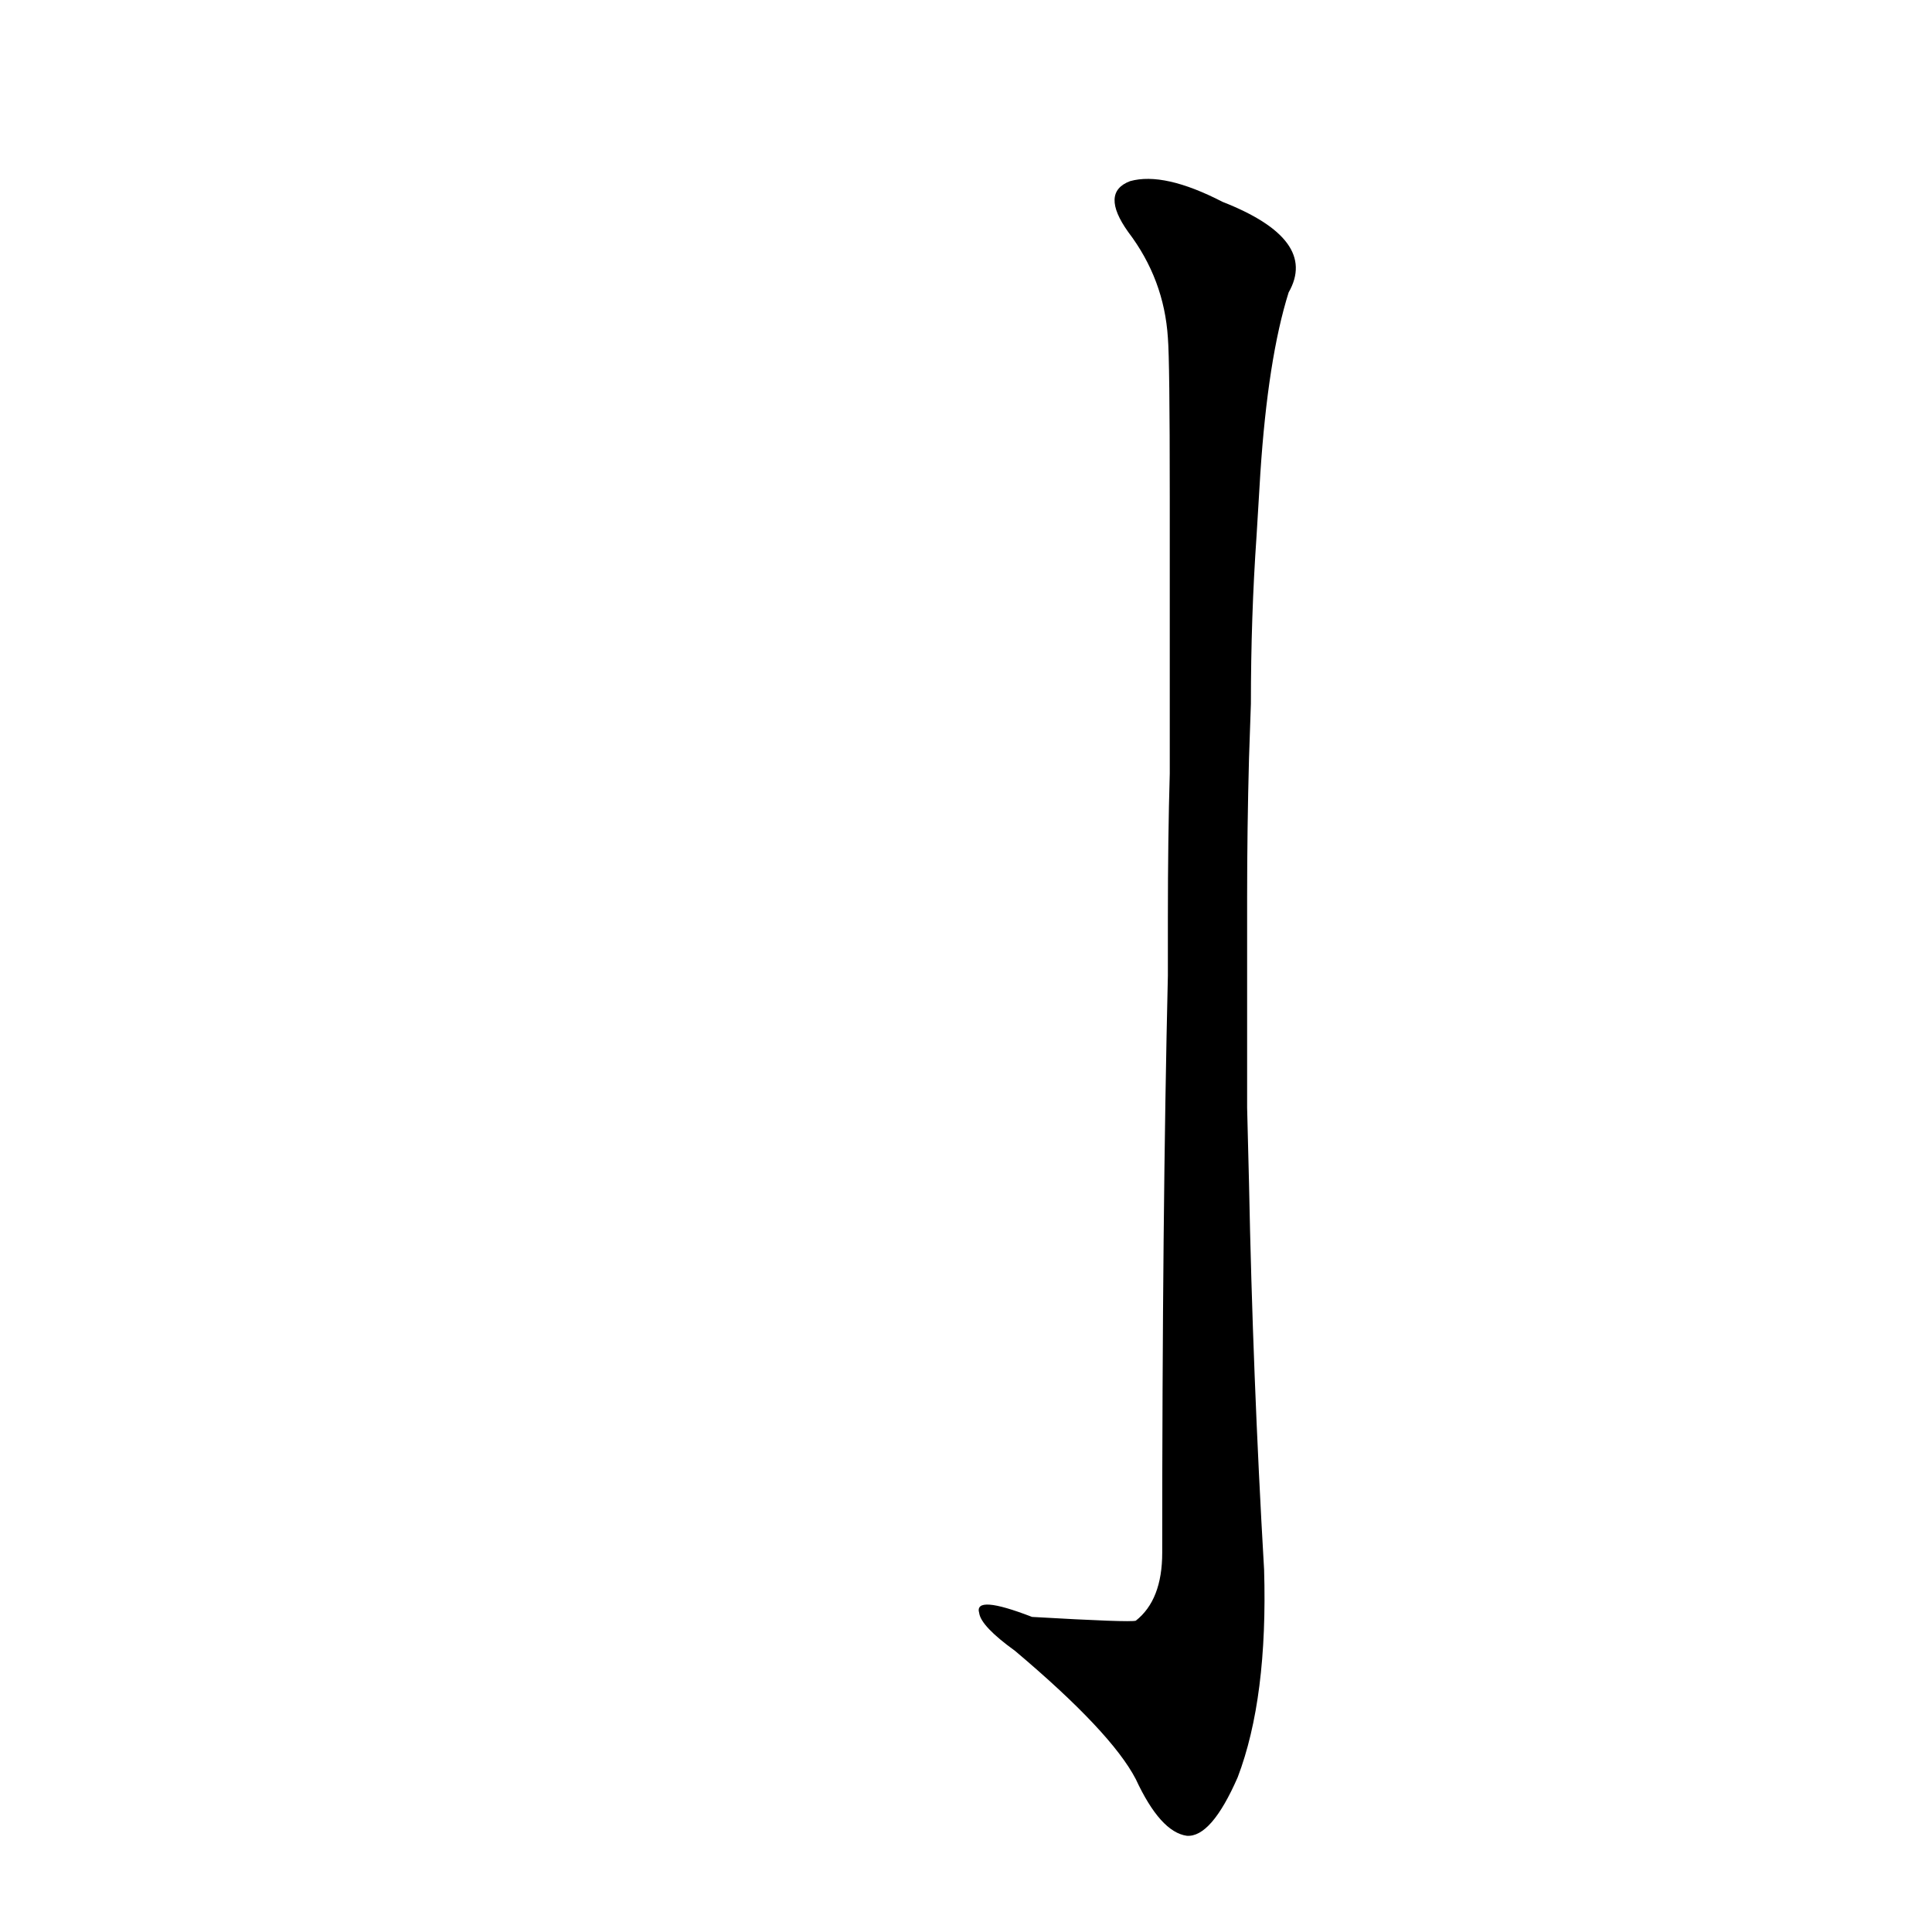 <?xml version='1.0' encoding='utf-8'?>
<svg xmlns="http://www.w3.org/2000/svg" version="1.1" viewBox="0 0 1024 1024"><g transform="scale(1, -1) translate(0, -900)"><path d="M 661 313 Q 661 352 661 390 L 661 424 Q 661 461 662 498 L 663 527 Q 663 573 666 616 L 668 649 Q 672 710 683 745 Q 699 773 648 793 Q 617 809 599 804 Q 583 798 598 777 Q 617 752 619 721 Q 620 709 620 637 L 620 605 Q 620 568 620 519 L 620 490 Q 619 456 619 414 L 619 383 Q 616 256 616 77 Q 616 52 602 41 Q 599 40 547 43 Q 516 55 519 45 Q 520 38 538 25 Q 589 -18 602 -43 Q 615 -71 629 -73 Q 642 -74 656 -42 Q 672 0 670 68 Q 664 171 662 273 L 661 313 Z" fill="black" /></g></svg>
